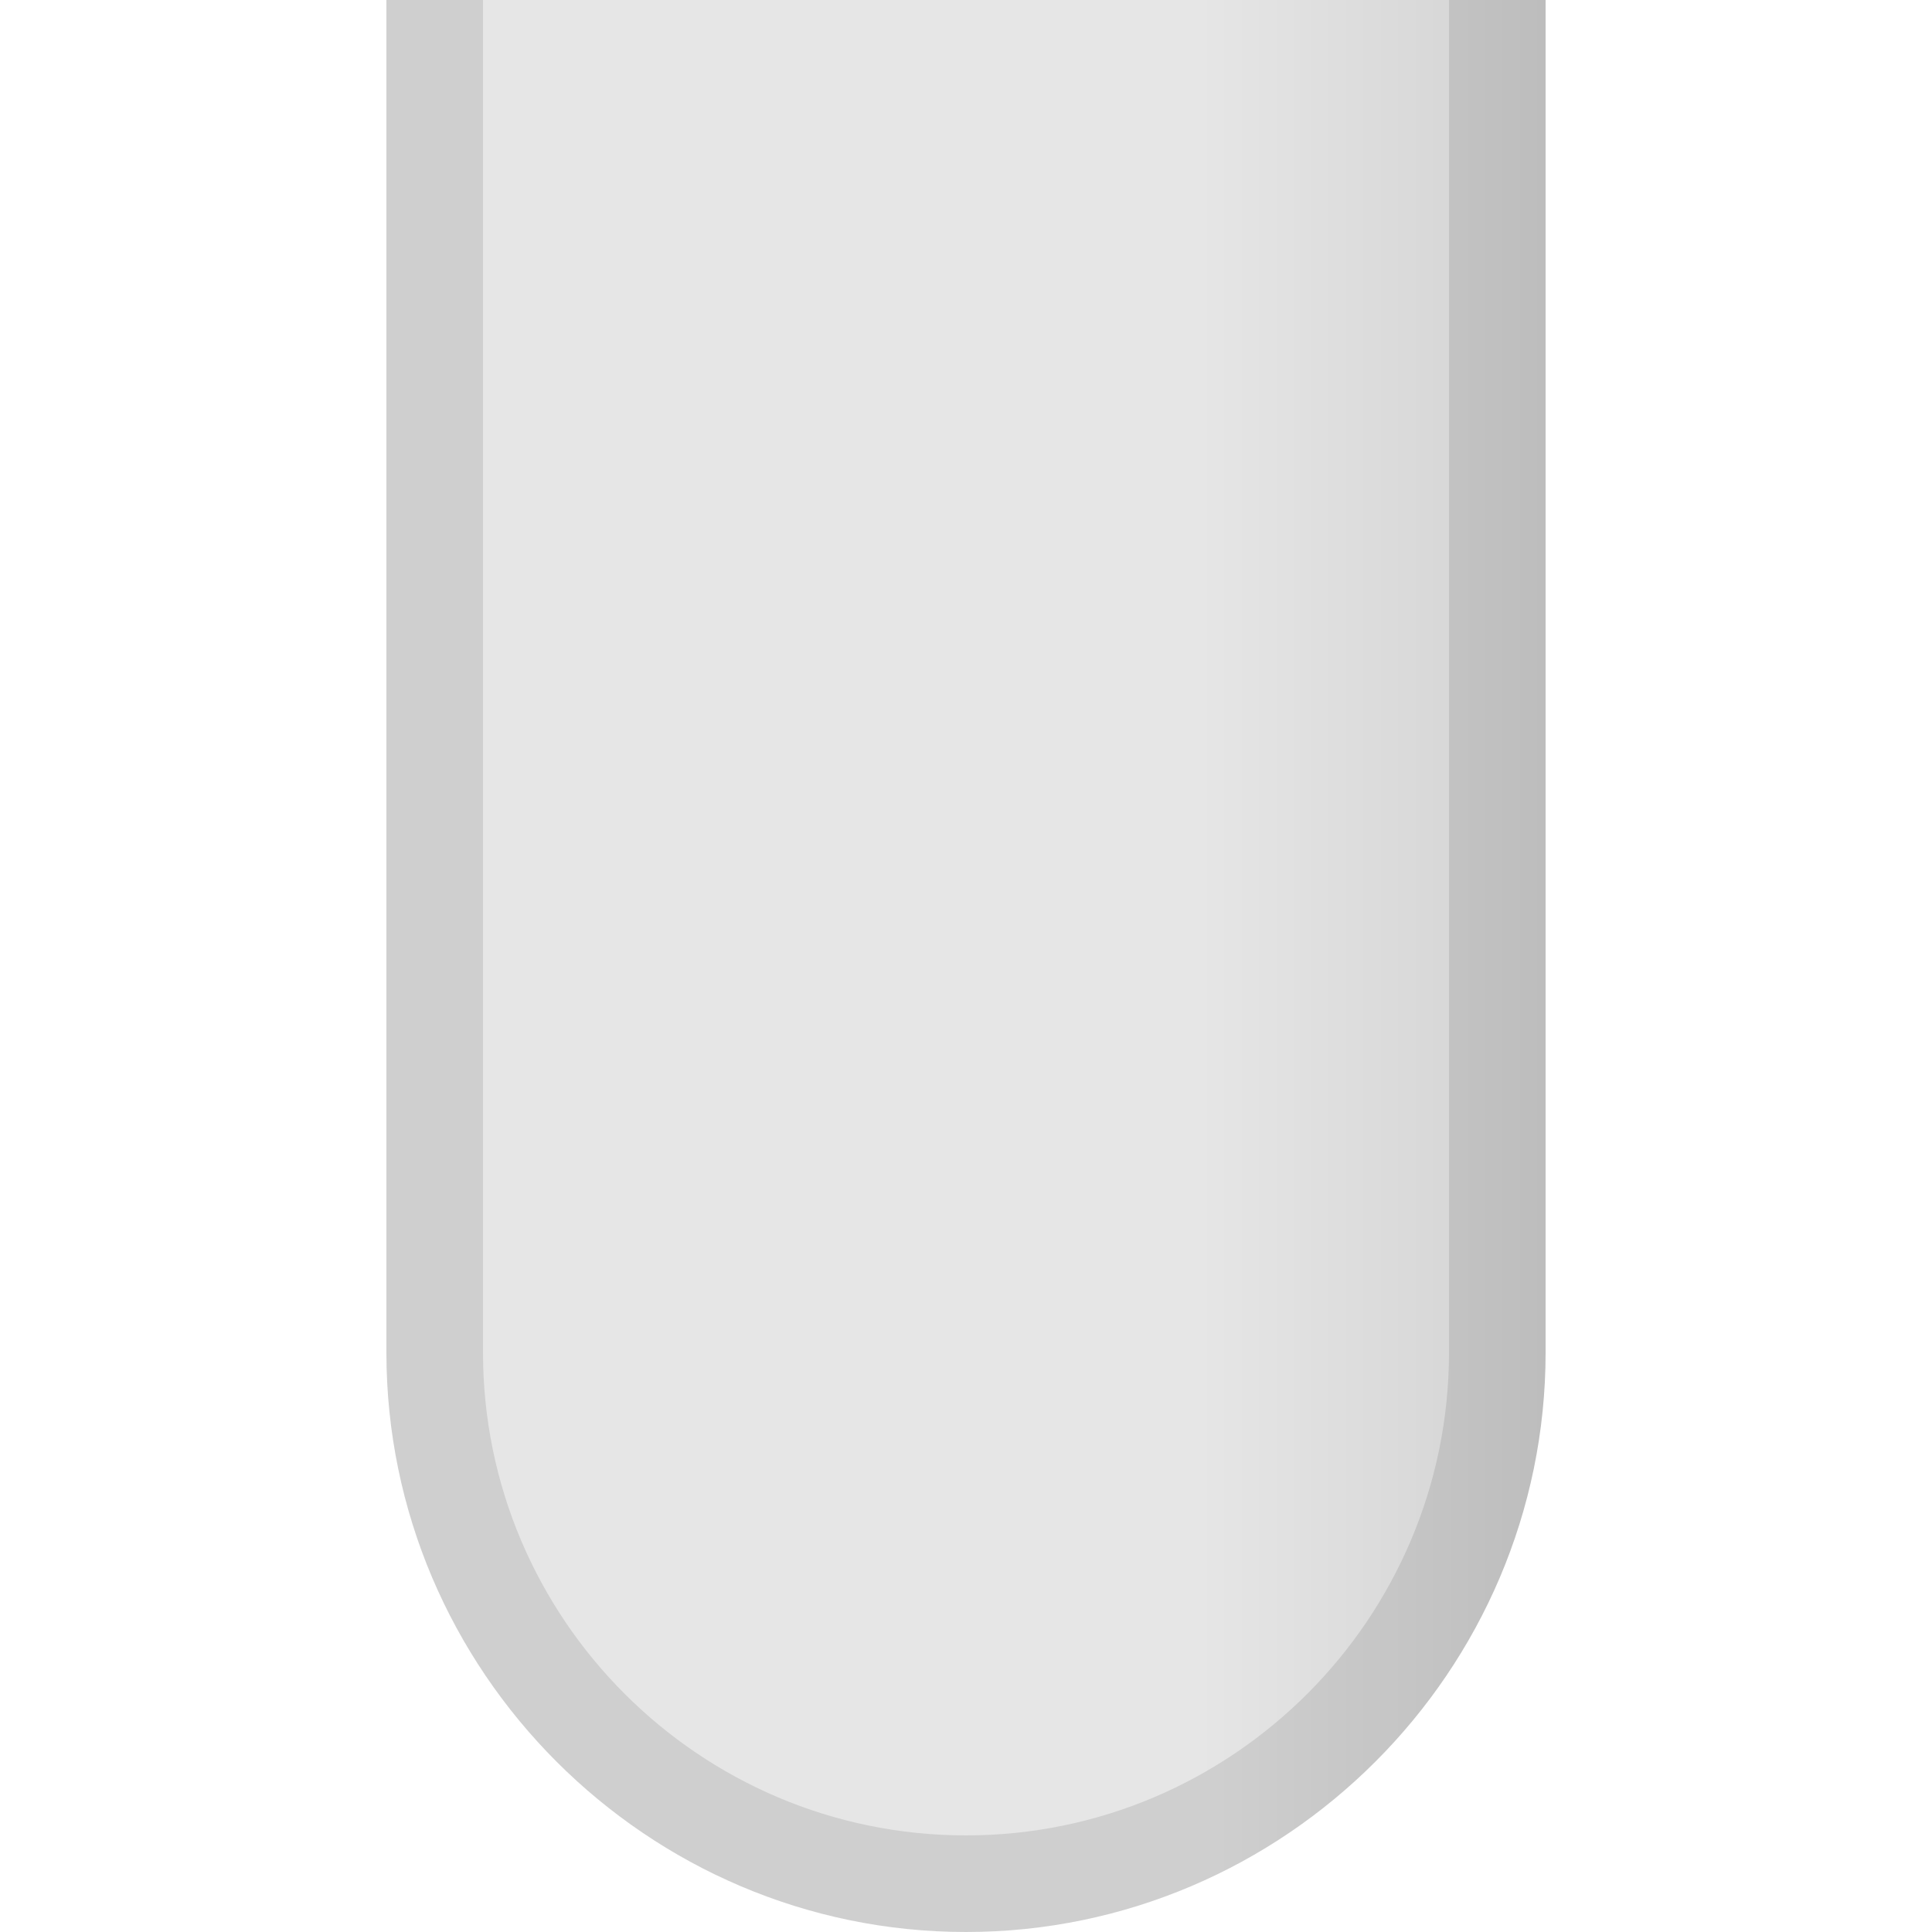 <?xml version="1.0" encoding="UTF-8"?>
<!DOCTYPE svg PUBLIC "-//W3C//DTD SVG 1.1 Tiny//EN" "http://www.w3.org/Graphics/SVG/1.1/DTD/svg11-tiny.dtd">
<svg baseProfile="tiny" height="20px" version="1.1" viewBox="0 0 20 20" width="20px" x="0px" xmlns="http://www.w3.org/2000/svg" xmlns:xlink="http://www.w3.org/1999/xlink" y="0px">
<rect fill="none" height="20" width="20"/>
<rect fill="none" height="20" width="20"/>
<path d="M16,14c0,3.3-2.701,6-6,6c-3.301,0-6-2.7-6-6V0h12V14z" fill="url(#SVGID_1_)"/>
<path d="M5,14c0,2.757,2.242,5,5,5c2.756,0,5-2.243,5-5V0h1v14c0,3.3-2.701,6-6,6c-3.301,0-6-2.7-6-6V0h1V14z" fill-opacity="0.1" stroke-opacity="0.1"/>
<defs>
<linearGradient gradientTransform="matrix(0 -1 -1 0 -1348 105)" gradientUnits="userSpaceOnUse" id="SVGID_1_" x1="95" x2="95" y1="-1352.001" y2="-1364.001">
<stop offset="0" style="stop-color:#E6E6E6"/>
<stop offset="0.7" style="stop-color:#E6E6E6"/>
<stop offset="1" style="stop-color:#D2D2D2"/>
</linearGradient>
</defs>
</svg>
